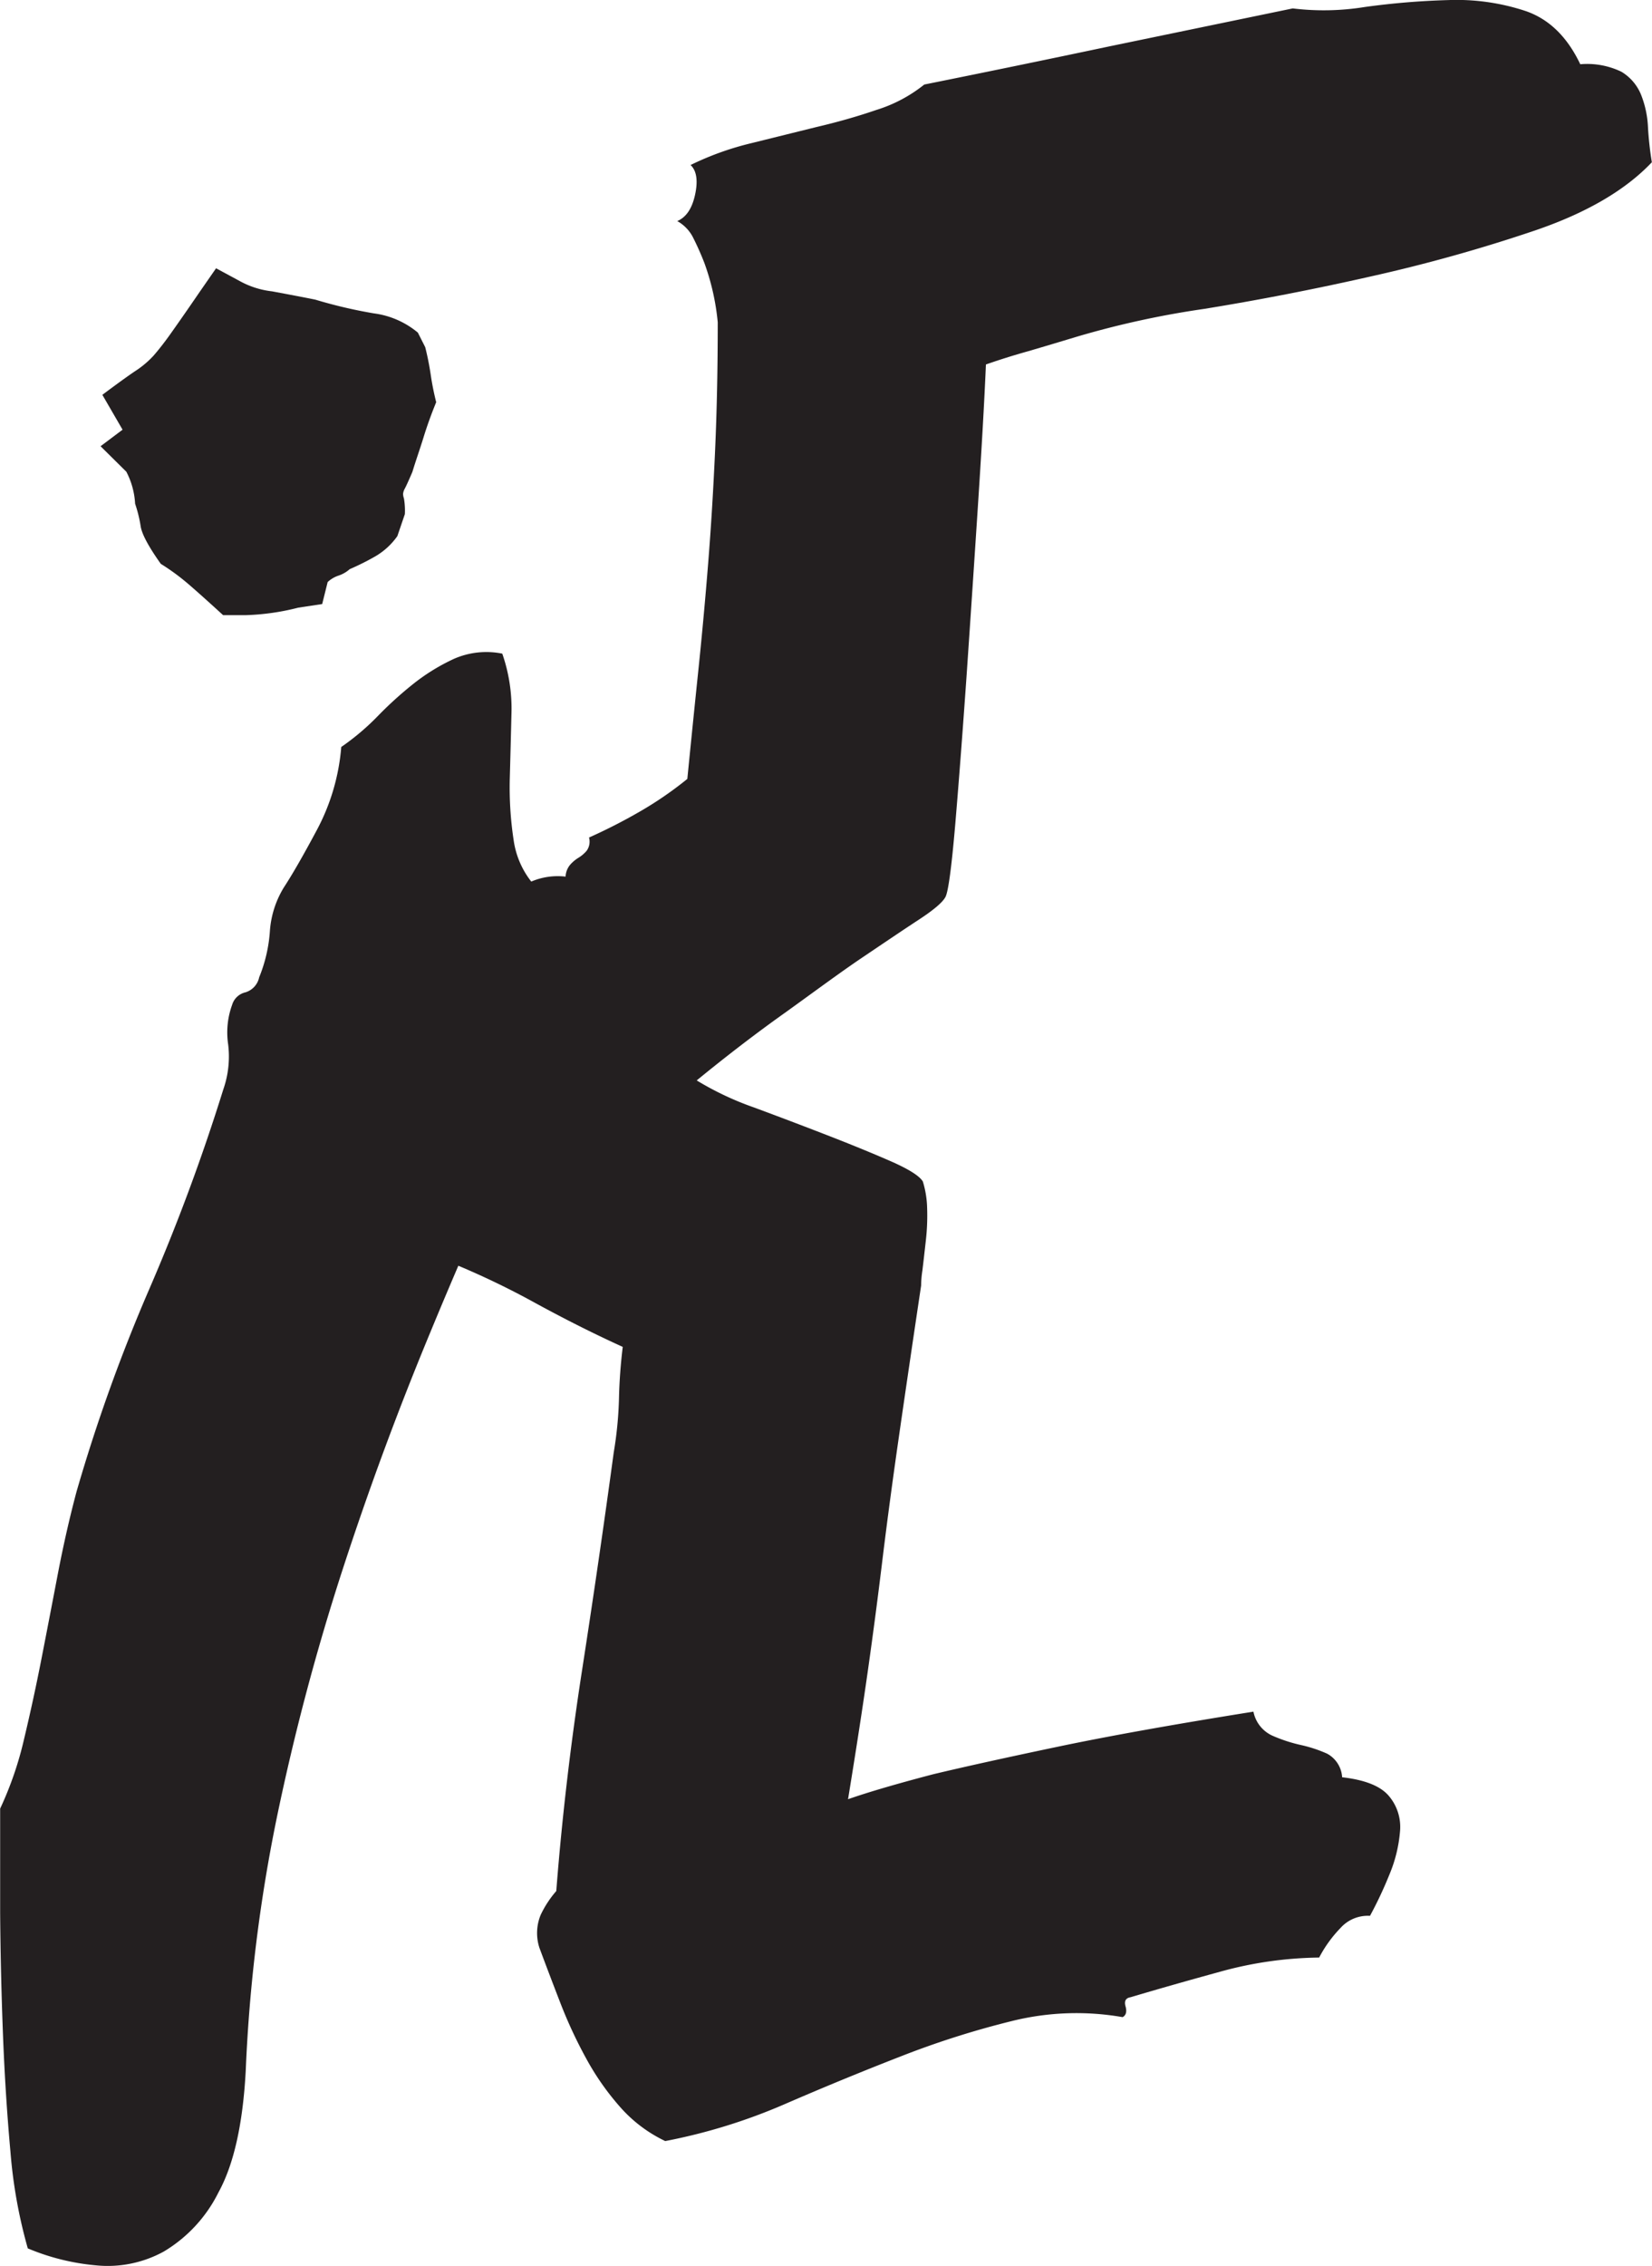 <svg xmlns="http://www.w3.org/2000/svg" viewBox="0 0 219.97 301.54"><defs><style>.a{fill:#231f20;}</style></defs><path class="a" d="M188.27,168.9Q182.49,173,176.38,178a40.24,40.24,0,0,0,7.63,3.6q4.86,1.8,9.61,3.64t8.47,3.46q3.72,1.62,4.4,2.75a13,13,0,0,1,.57,3.49,29.47,29.47,0,0,1-.17,4.36c-.17,1.51-.32,2.85-.46,4a13.9,13.9,0,0,0-.17,2q-1.78,11.92-3,20.4t-2.13,15.92q-.9,7.44-1.94,14.78t-2.66,17.25q4-1.4,11.33-3.32,6.19-1.48,16.48-3.64T250.51,262a4.45,4.45,0,0,0,2.49,3.18,20.51,20.51,0,0,0,3.79,1.25,18,18,0,0,1,3.53,1.16,3.82,3.82,0,0,1,2,3.14q4.53.51,6.2,2.46a6.36,6.36,0,0,1,1.51,4.71,18.82,18.82,0,0,1-1.42,5.79,53.36,53.36,0,0,1-2.58,5.48,4.88,4.88,0,0,0-3.94,1.63,16.88,16.88,0,0,0-2.83,3.92,51.4,51.4,0,0,0-13.17,1.88q-6.53,1.79-11.94,3.4c-.65.11-.87.51-.67,1.22s.06,1.19-.39,1.43a35.65,35.65,0,0,0-14.75.52,117.64,117.64,0,0,0-14.94,4.76q-7.56,2.94-15.31,6.3a75.91,75.91,0,0,1-15.9,4.91,18.69,18.69,0,0,1-6.05-4.58,35.07,35.07,0,0,1-4.5-6.45,61,61,0,0,1-3.42-7.36q-1.49-3.84-2.79-7.34a6.35,6.35,0,0,1,.17-4.36,13.73,13.73,0,0,1,2.08-3.18q1.13-14.52,3.43-29.36t4.22-29a51,51,0,0,0,.7-7.17q.07-3.35.5-6.88-5.61-2.55-11.57-5.8a108.49,108.49,0,0,0-10.32-5q-1.89,4.4-3.7,8.78-6.52,15.69-11.75,31.77a311.19,311.19,0,0,0-8.67,32.64,210.76,210.76,0,0,0-4.19,33.94q-.57,10.62-3.63,16.18a19,19,0,0,1-7.28,7.87,15.53,15.53,0,0,1-9.11,1.83,30.23,30.23,0,0,1-9-2.25A66.13,66.13,0,0,1,85,320.55q-.69-7.62-1-15.72t-.37-16q0-7.86,0-13.93a46.31,46.31,0,0,0,3.19-9.28q1.27-5.31,2.35-10.85t2.17-11.25q1.1-5.7,2.47-10.83a225.81,225.81,0,0,1,9.68-26.93,265.27,265.27,0,0,0,9.85-26.55,13.25,13.25,0,0,0,.65-6,10.73,10.73,0,0,1,.53-5.27,2.41,2.41,0,0,1,1.77-1.66,2.66,2.66,0,0,0,1.83-2,19.79,19.79,0,0,0,1.43-6.19,12.82,12.82,0,0,1,1.85-5.76q1.68-2.56,4.4-7.65a28.24,28.24,0,0,0,3.25-11.05,32.63,32.63,0,0,0,4.92-4.17,50.16,50.16,0,0,1,4.83-4.35,26.63,26.63,0,0,1,5.26-3.21,10.73,10.73,0,0,1,6.43-.69,22.23,22.23,0,0,1,1.22,8.07q-.1,4.26-.22,8.54A46.51,46.51,0,0,0,152,146a11.5,11.5,0,0,0,2.35,5.54,9,9,0,0,1,4.57-.66,2.63,2.63,0,0,1,.61-1.58,4.81,4.81,0,0,1,1.09-.92,4.56,4.56,0,0,0,1.09-.92,2.06,2.06,0,0,0,.33-1.78,73.63,73.63,0,0,0,6.74-3.44,48.43,48.43,0,0,0,6.35-4.36q.75-7.55,1.48-14.58t1.3-14.18q.57-7.14.92-15t.35-17a31.81,31.81,0,0,0-1.77-7.87,37.58,37.58,0,0,0-1.54-3.46,5.17,5.17,0,0,0-2.08-2.14c1.23-.53,2-1.73,2.39-3.6s.15-3.15-.62-3.86a38.89,38.89,0,0,1,8.06-2.9l8.68-2.15q4.28-1,8-2.28a19.28,19.28,0,0,0,6.38-3.38q12-2.41,24.89-5.13l24.17-5a34.17,34.17,0,0,0,9.61-.19,101.67,101.67,0,0,1,11.11-.92,29.26,29.26,0,0,1,10.24,1.44q4.71,1.59,7.33,7.1a10.49,10.49,0,0,1,5.48,1,6.35,6.35,0,0,1,2.59,3,13.24,13.24,0,0,1,.94,4.3,44,44,0,0,0,.52,4.74Q298.29,61.39,288,64.9A212.29,212.29,0,0,1,266.21,71q-11.46,2.59-22.3,4.34a120.39,120.39,0,0,0-17,3.72q-3.3,1-6.37,1.9c-2.05.57-3.93,1.17-5.65,1.77q-.31,7.23-1.06,18.72t-1.52,22.75q-.79,11.25-1.51,19.78c-.49,5.68-.92,8.89-1.3,9.61s-1.57,1.73-3.59,3.05-4.5,3-7.47,5S192.11,166.14,188.27,168.9Z" transform="translate(-83.61 -34.23)"/><path class="a" d="M140.23,80.43a36.93,36.93,0,0,1,.73,3.66,36.93,36.93,0,0,0,.73,3.66q-1,2.44-1.71,4.76c-.48,1.55-1,3-1.46,4.52-.49,1.14-.82,1.87-1,2.2a1.87,1.87,0,0,0-.24.73,2.09,2.09,0,0,0,.12.61,9.82,9.82,0,0,1,.12,2.07l-1,2.93a9.35,9.35,0,0,1-2.93,2.69,34.07,34.07,0,0,1-3.42,1.71,4.19,4.19,0,0,1-1.47.85,4,4,0,0,0-1.46.86l-.73,2.93-3.18.48a31.78,31.78,0,0,1-7.08,1h-2.93q-2.93-2.68-4.64-4.15a29.65,29.65,0,0,0-3.66-2.68c-1.62-2.28-2.52-3.95-2.68-5a17.87,17.87,0,0,0-.74-3A10.37,10.37,0,0,0,100.43,97L97,93.61l2.93-2.2-2.69-4.64c1.95-1.46,3.42-2.52,4.39-3.17a12.54,12.54,0,0,0,2.45-2.07c.64-.74,1.38-1.67,2.19-2.81s2.12-3,3.91-5.62l2.2-3.17,3.17,1.71A11.61,11.61,0,0,0,119.84,73c2.2.41,4.11.77,5.74,1.1a64.25,64.25,0,0,0,7.81,1.83,11.47,11.47,0,0,1,5.86,2.56Z" transform="translate(-83.61 -34.23)"/></svg>